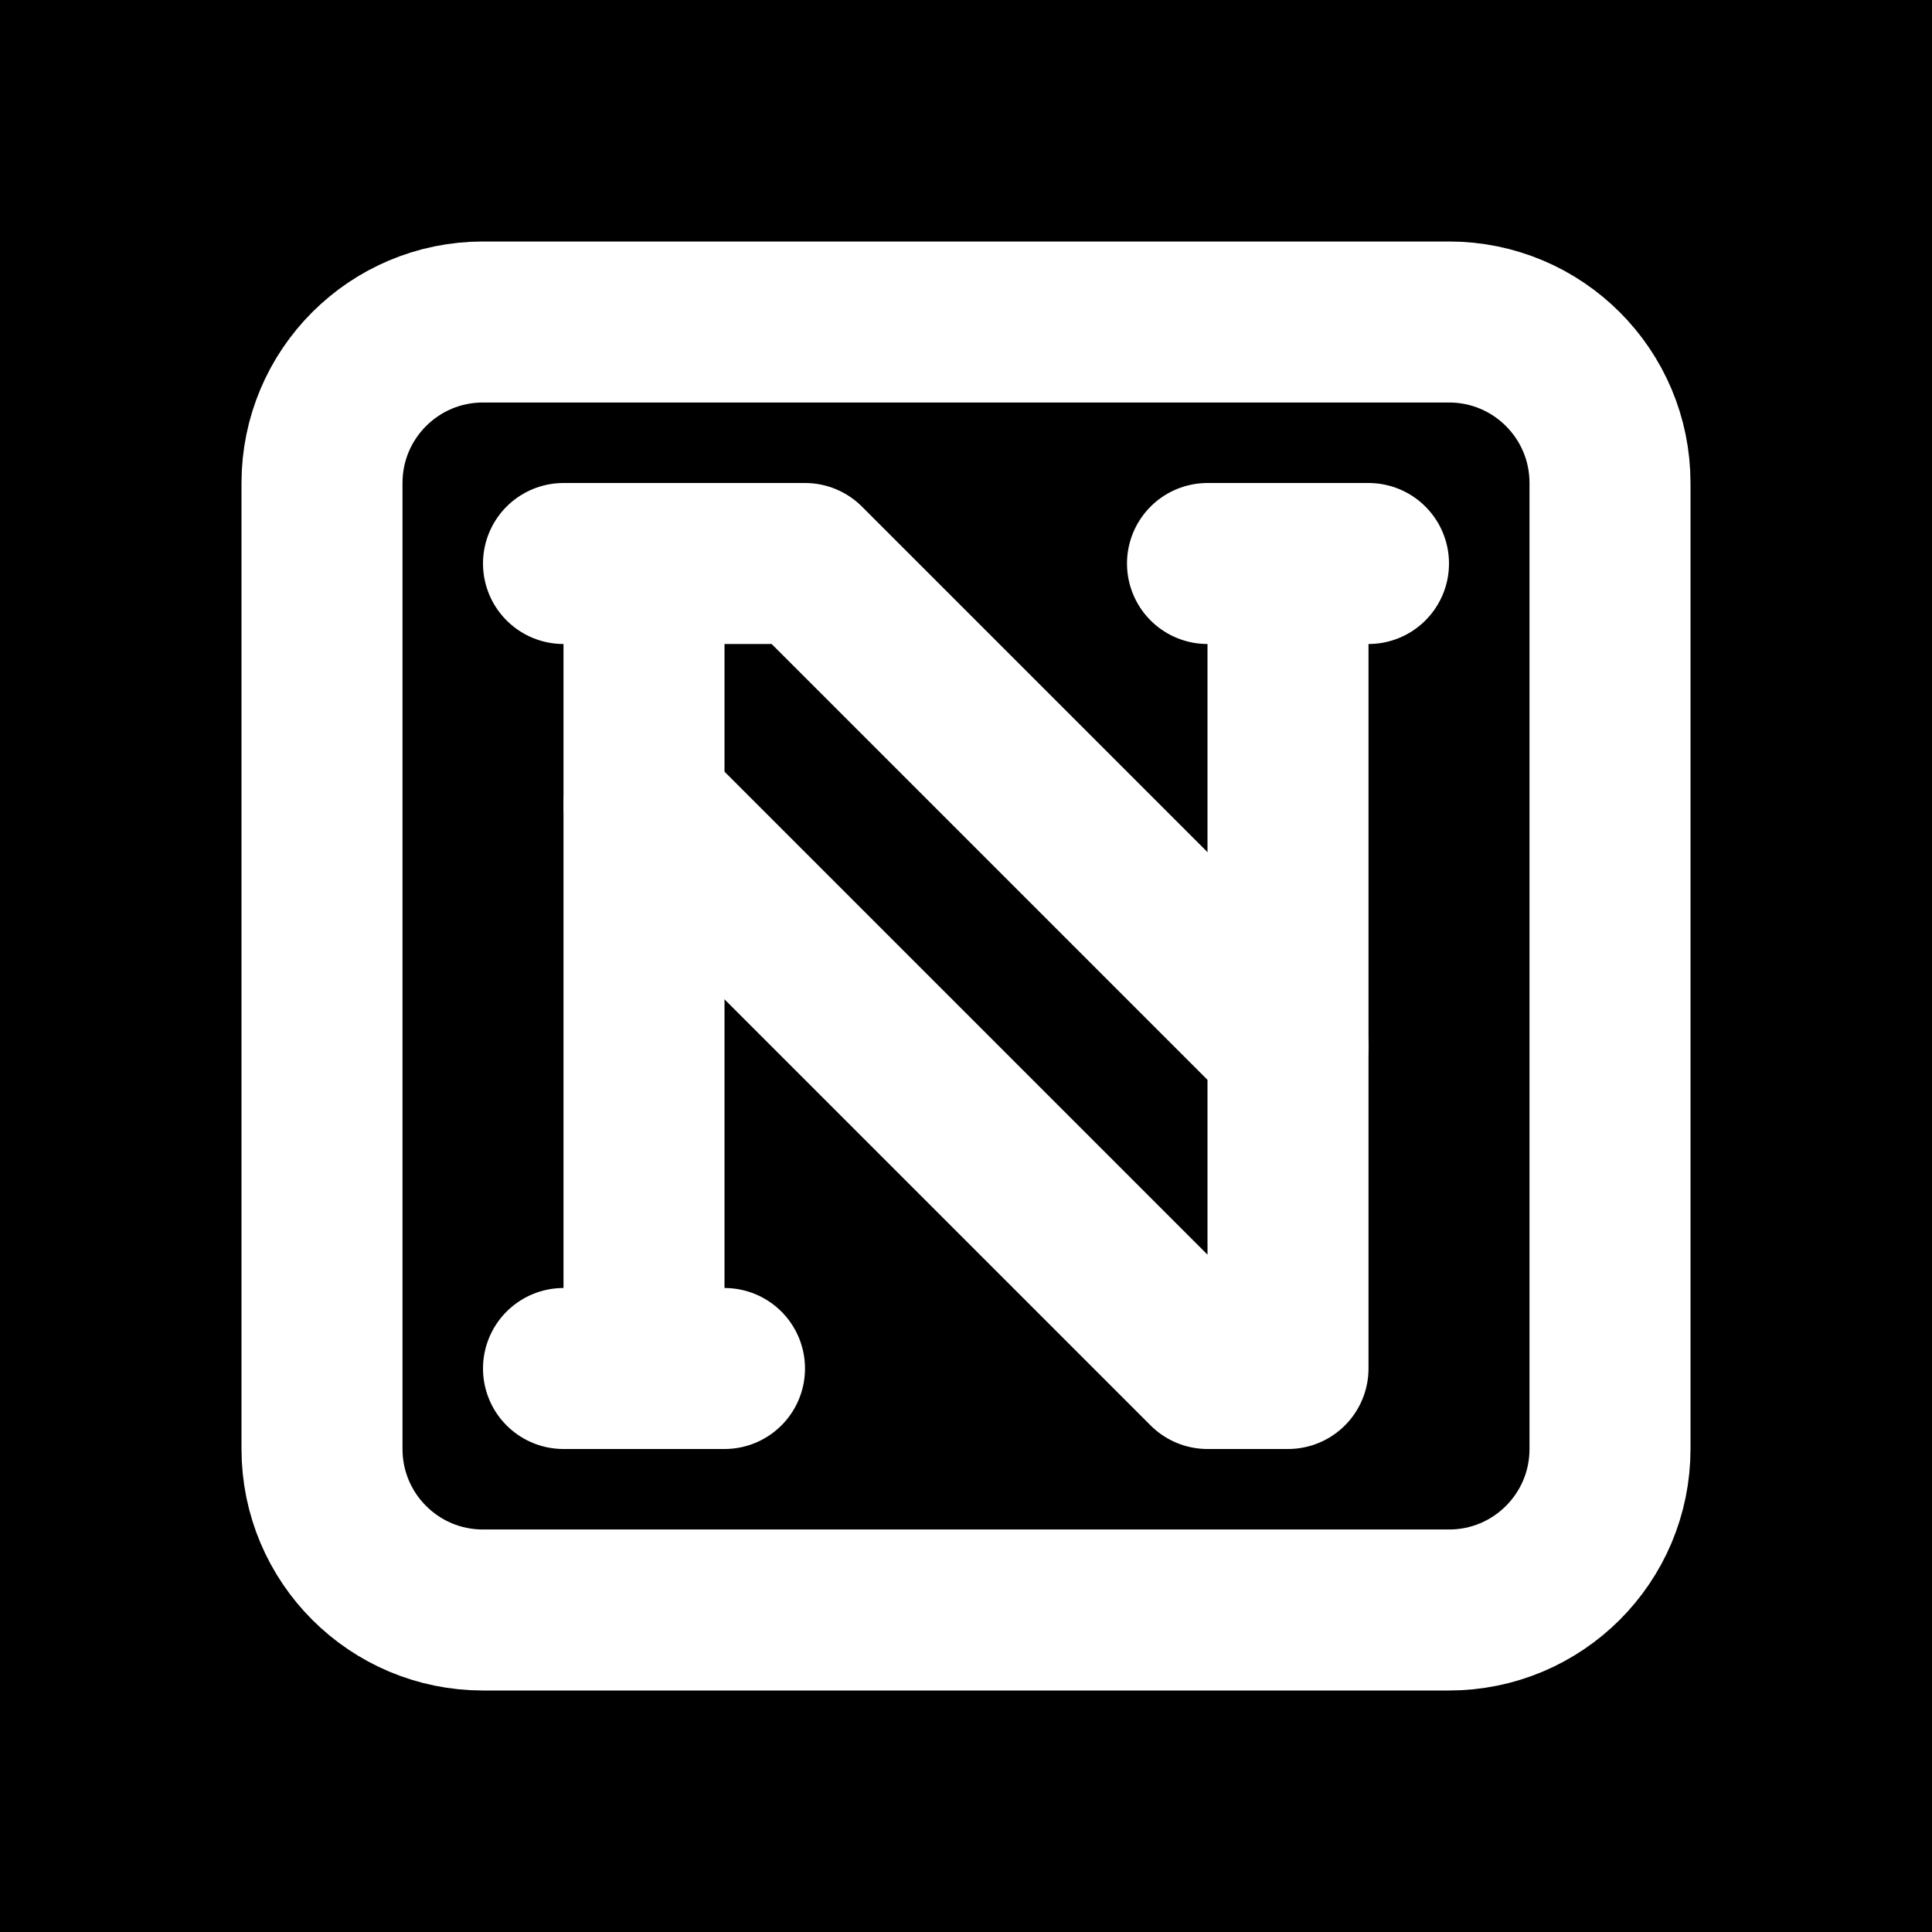 <svg width="24" height="24" viewBox="0 0 24 24" fill="none" xmlns="http://www.w3.org/2000/svg">
<rect x="0" y="0" width="24" height="24" fill="#808080" stroke="none"/>
<g clip-path="url(#clip0_101_12)">
<rect width="24" height="24" fill="black"/>
<path d="M18 4H6C4.895 4 4 4.895 4 6V18C4 19.105 4.895 20 6 20H18C19.105 20 20 19.105 20 18V6C20 4.895 19.105 4 18 4Z" stroke="white" stroke-width="2" stroke-linecap="round" stroke-linejoin="round"/>
<path d="M7 7H10L16 13" stroke="white" stroke-width="2" stroke-linecap="round" stroke-linejoin="round"/>
<path d="M8 7V17" stroke="white" stroke-width="2" stroke-linecap="round" stroke-linejoin="round"/>
<path d="M7 17H9" stroke="white" stroke-width="2" stroke-linecap="round" stroke-linejoin="round"/>
<path d="M15 7H17" stroke="white" stroke-width="2" stroke-linecap="round" stroke-linejoin="round"/>
<path d="M16 7V17H15L8 10" stroke="white" stroke-width="2" stroke-linecap="round" stroke-linejoin="round"/>
</g>
<defs>
<clipPath id="clip0_101_12">
<rect width="24" height="24" fill="white"/>
</clipPath>
</defs>
</svg>
